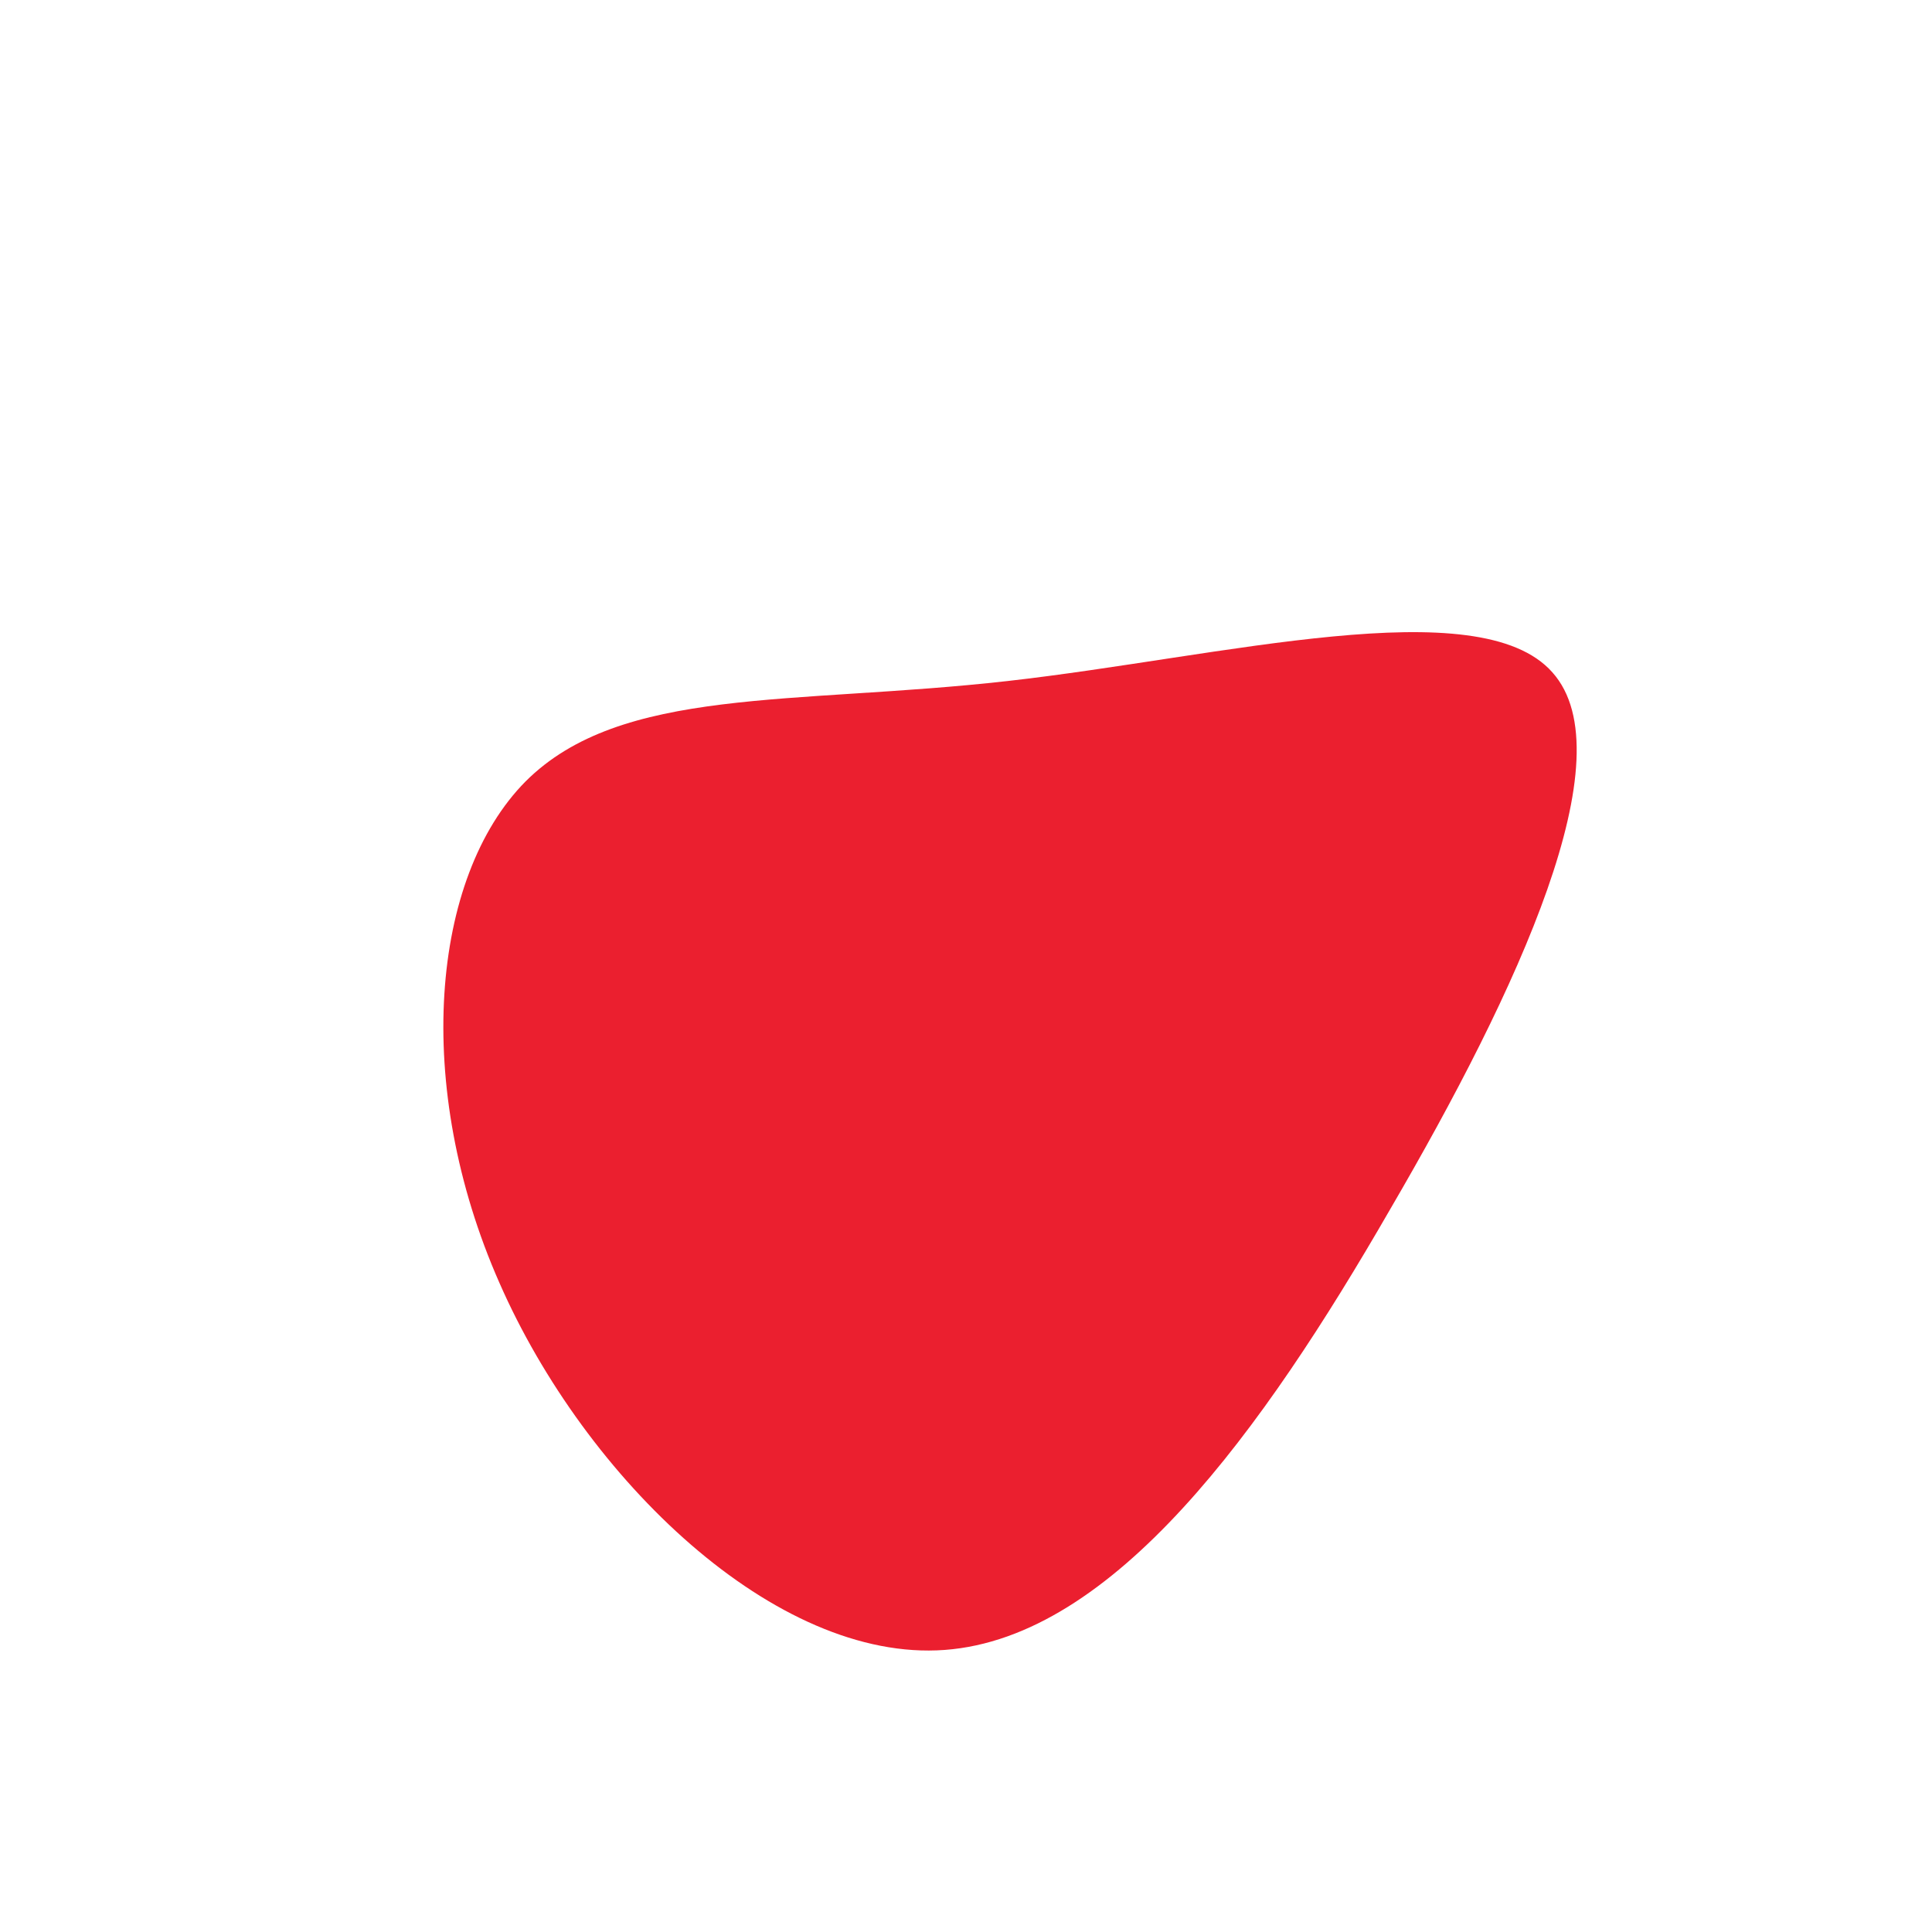 <?xml version="1.0" standalone="no"?>
<svg viewBox="0 0 200 200" xmlns="http://www.w3.org/2000/svg">
  <path fill="#EB1F2F" d="M60.7,-30.4C68.4,-21.8,57.2,2.4,43.9,25.2C30.7,48.1,15.3,69.5,-2.2,70.8C-19.7,72.1,-39.4,53.1,-48.3,32.8C-57.3,12.4,-55.4,-9.2,-45.6,-19.1C-35.7,-29,-17.9,-27,4.3,-29.5C26.5,-32,53.1,-39,60.7,-30.4Z" transform="translate(100 100)" />
</svg>
